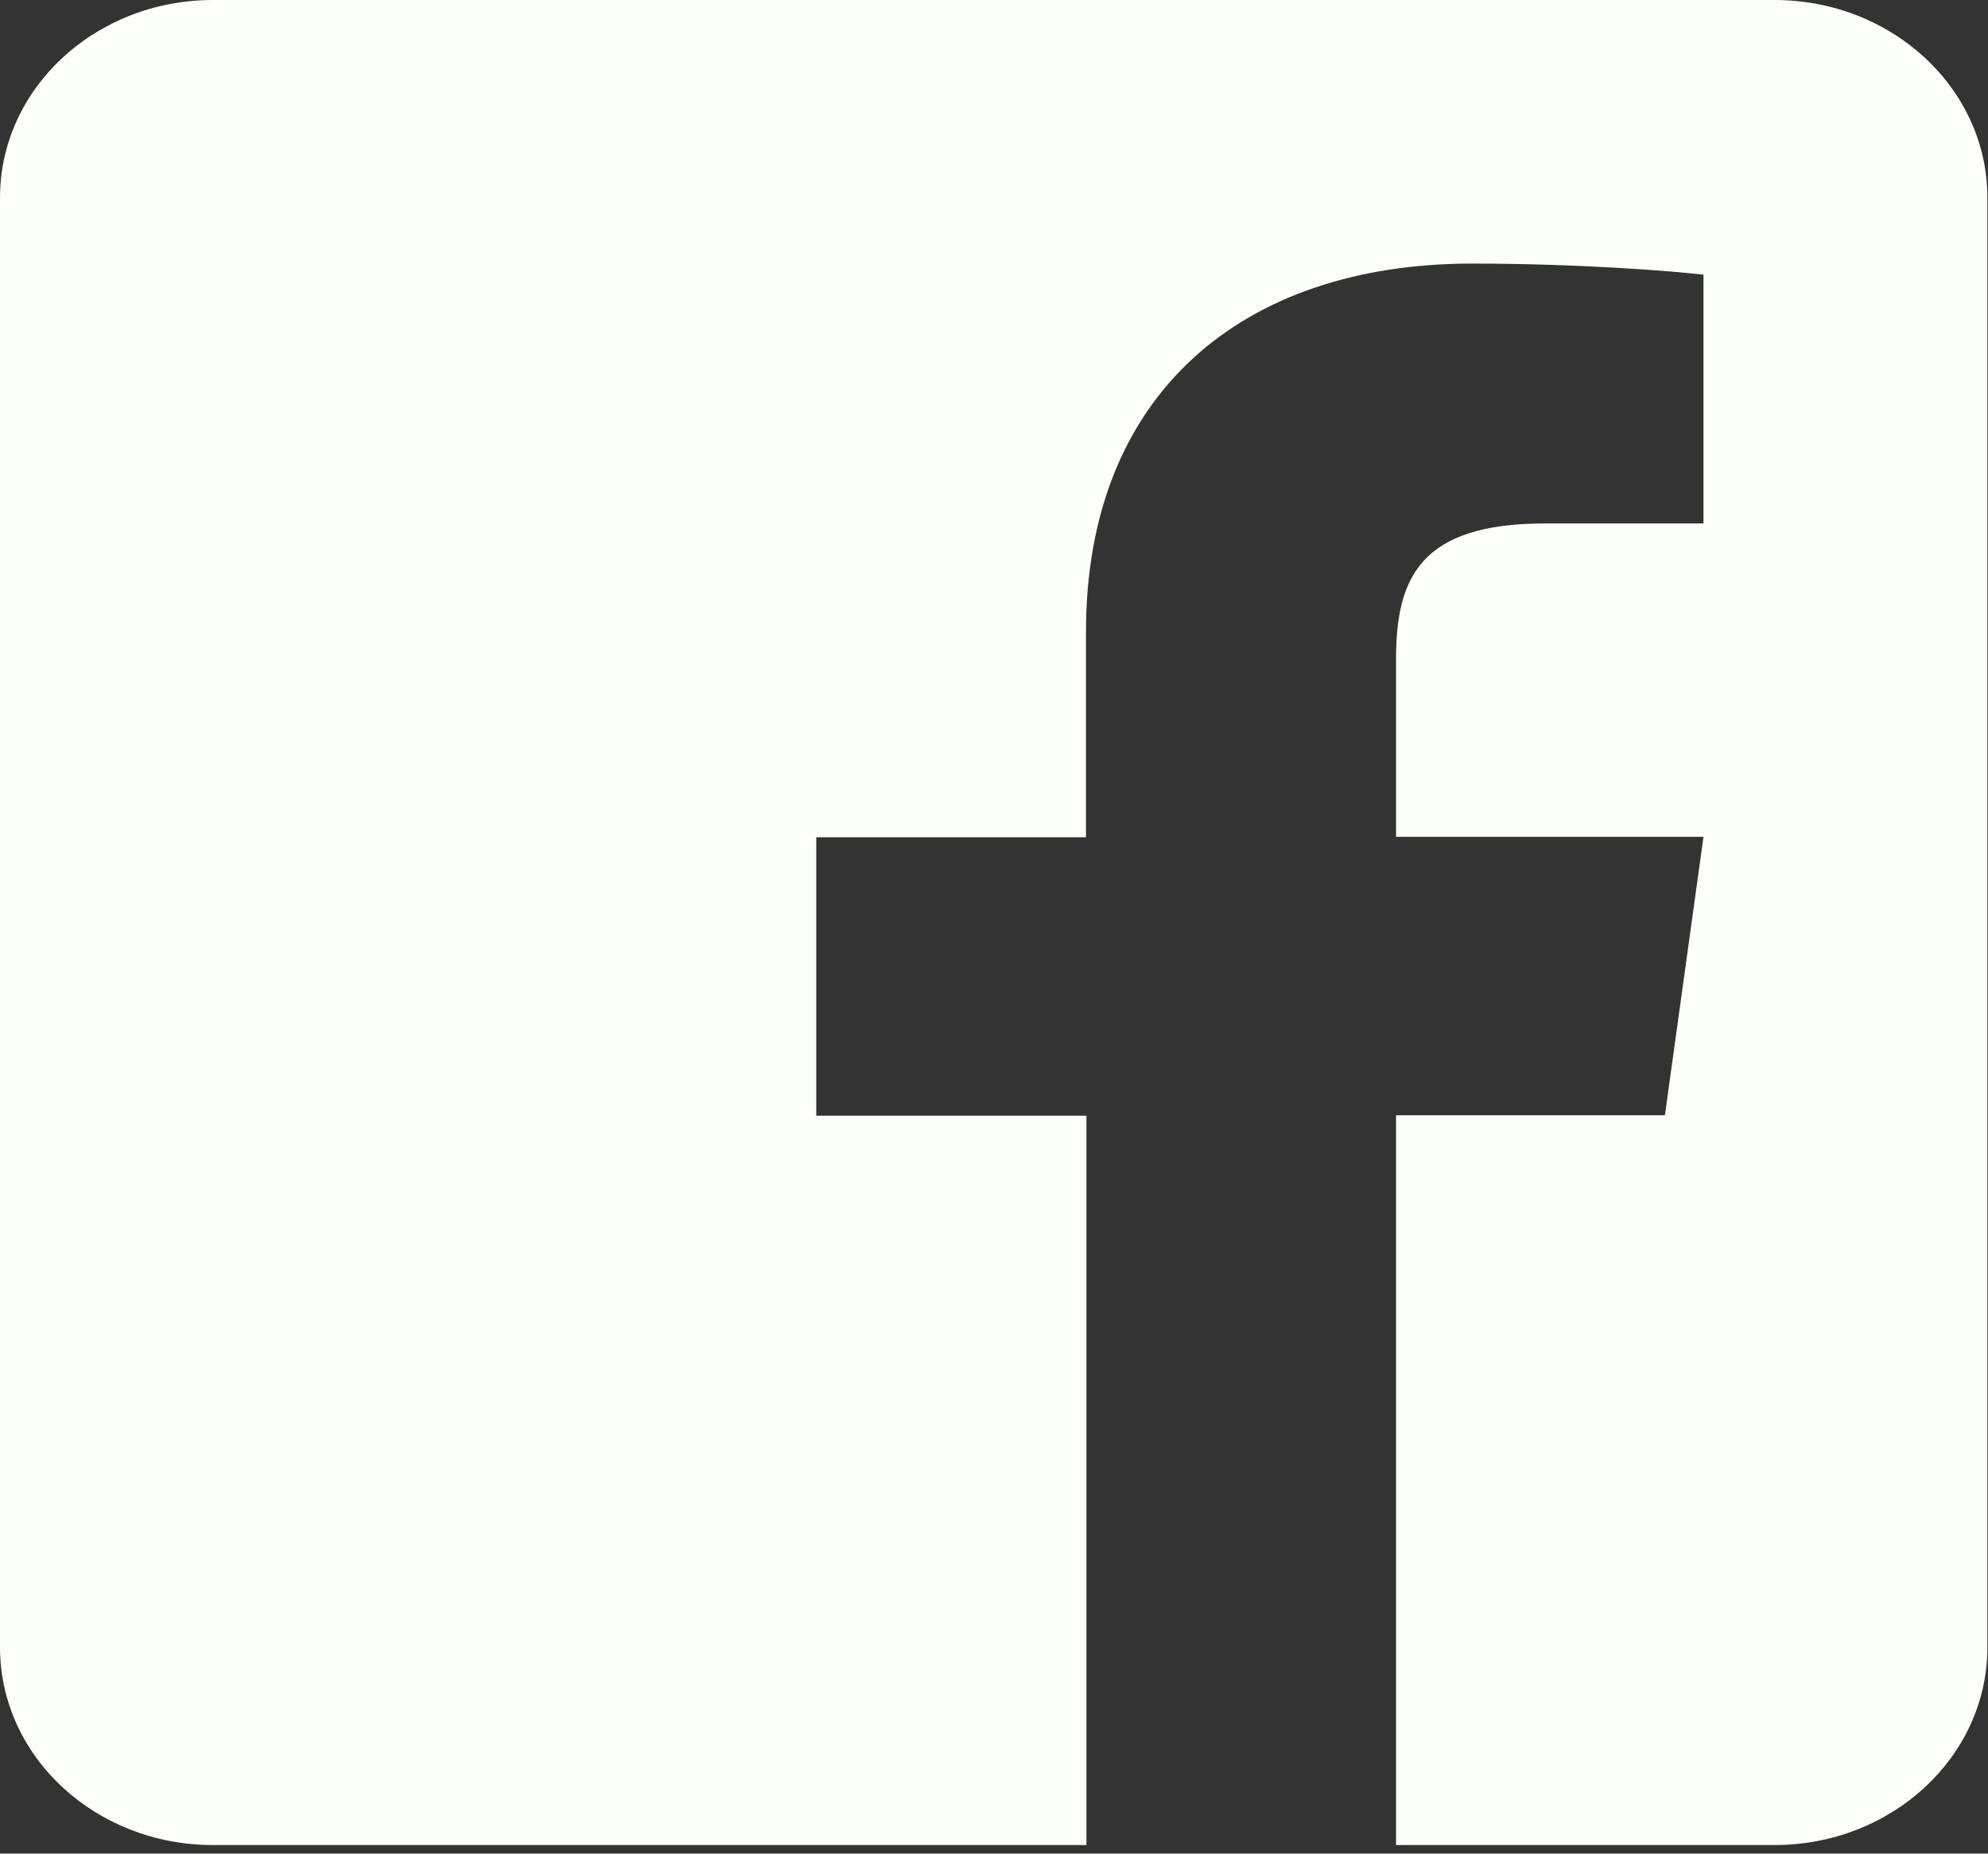 <svg width="59" height="55" viewBox="0 0 59 55" version="1.1" xmlns="http://www.w3.org/2000/svg" xmlns:xlink="http://www.w3.org/1999/xlink">
<rect x="0" y="0" width="59" height="55" fill="#333333" stroke="none"/>
<title>facebook-square</title>
<desc>Created using Figma</desc>
<g id="Canvas" transform="translate(2075 8347)">
<g id="facebook-square">
<g id="Vector">
<use xlink:href="#path0_fill" transform="translate(-2075 -8347)" fill="#FBFEF9"/>
</g>
</g>
</g>
<defs>
<path id="path0_fill" d="M 58.982 5.866L 58.982 48.88C 58.982 52.118 56.151 54.746 52.663 54.746L 41.432 54.746L 41.432 33.092L 49.411 33.092L 50.556 24.831L 41.432 24.831L 41.432 19.552C 41.432 17.157 42.143 15.532 45.843 15.532L 50.556 15.532L 50.556 8.151C 49.74 8.053 46.949 7.821 43.684 7.821C 36.89 7.821 32.23 11.67 32.23 18.745L 32.23 24.843L 24.225 24.843L 24.225 33.104L 32.243 33.104L 32.243 54.746L 6.319 54.746C 2.831 54.746 0 52.118 0 48.88L 0 5.866C 0 2.627 2.831 0 6.319 0L 52.663 0C 56.151 0 58.982 2.627 58.982 5.866Z"/>
</defs>
</svg>
